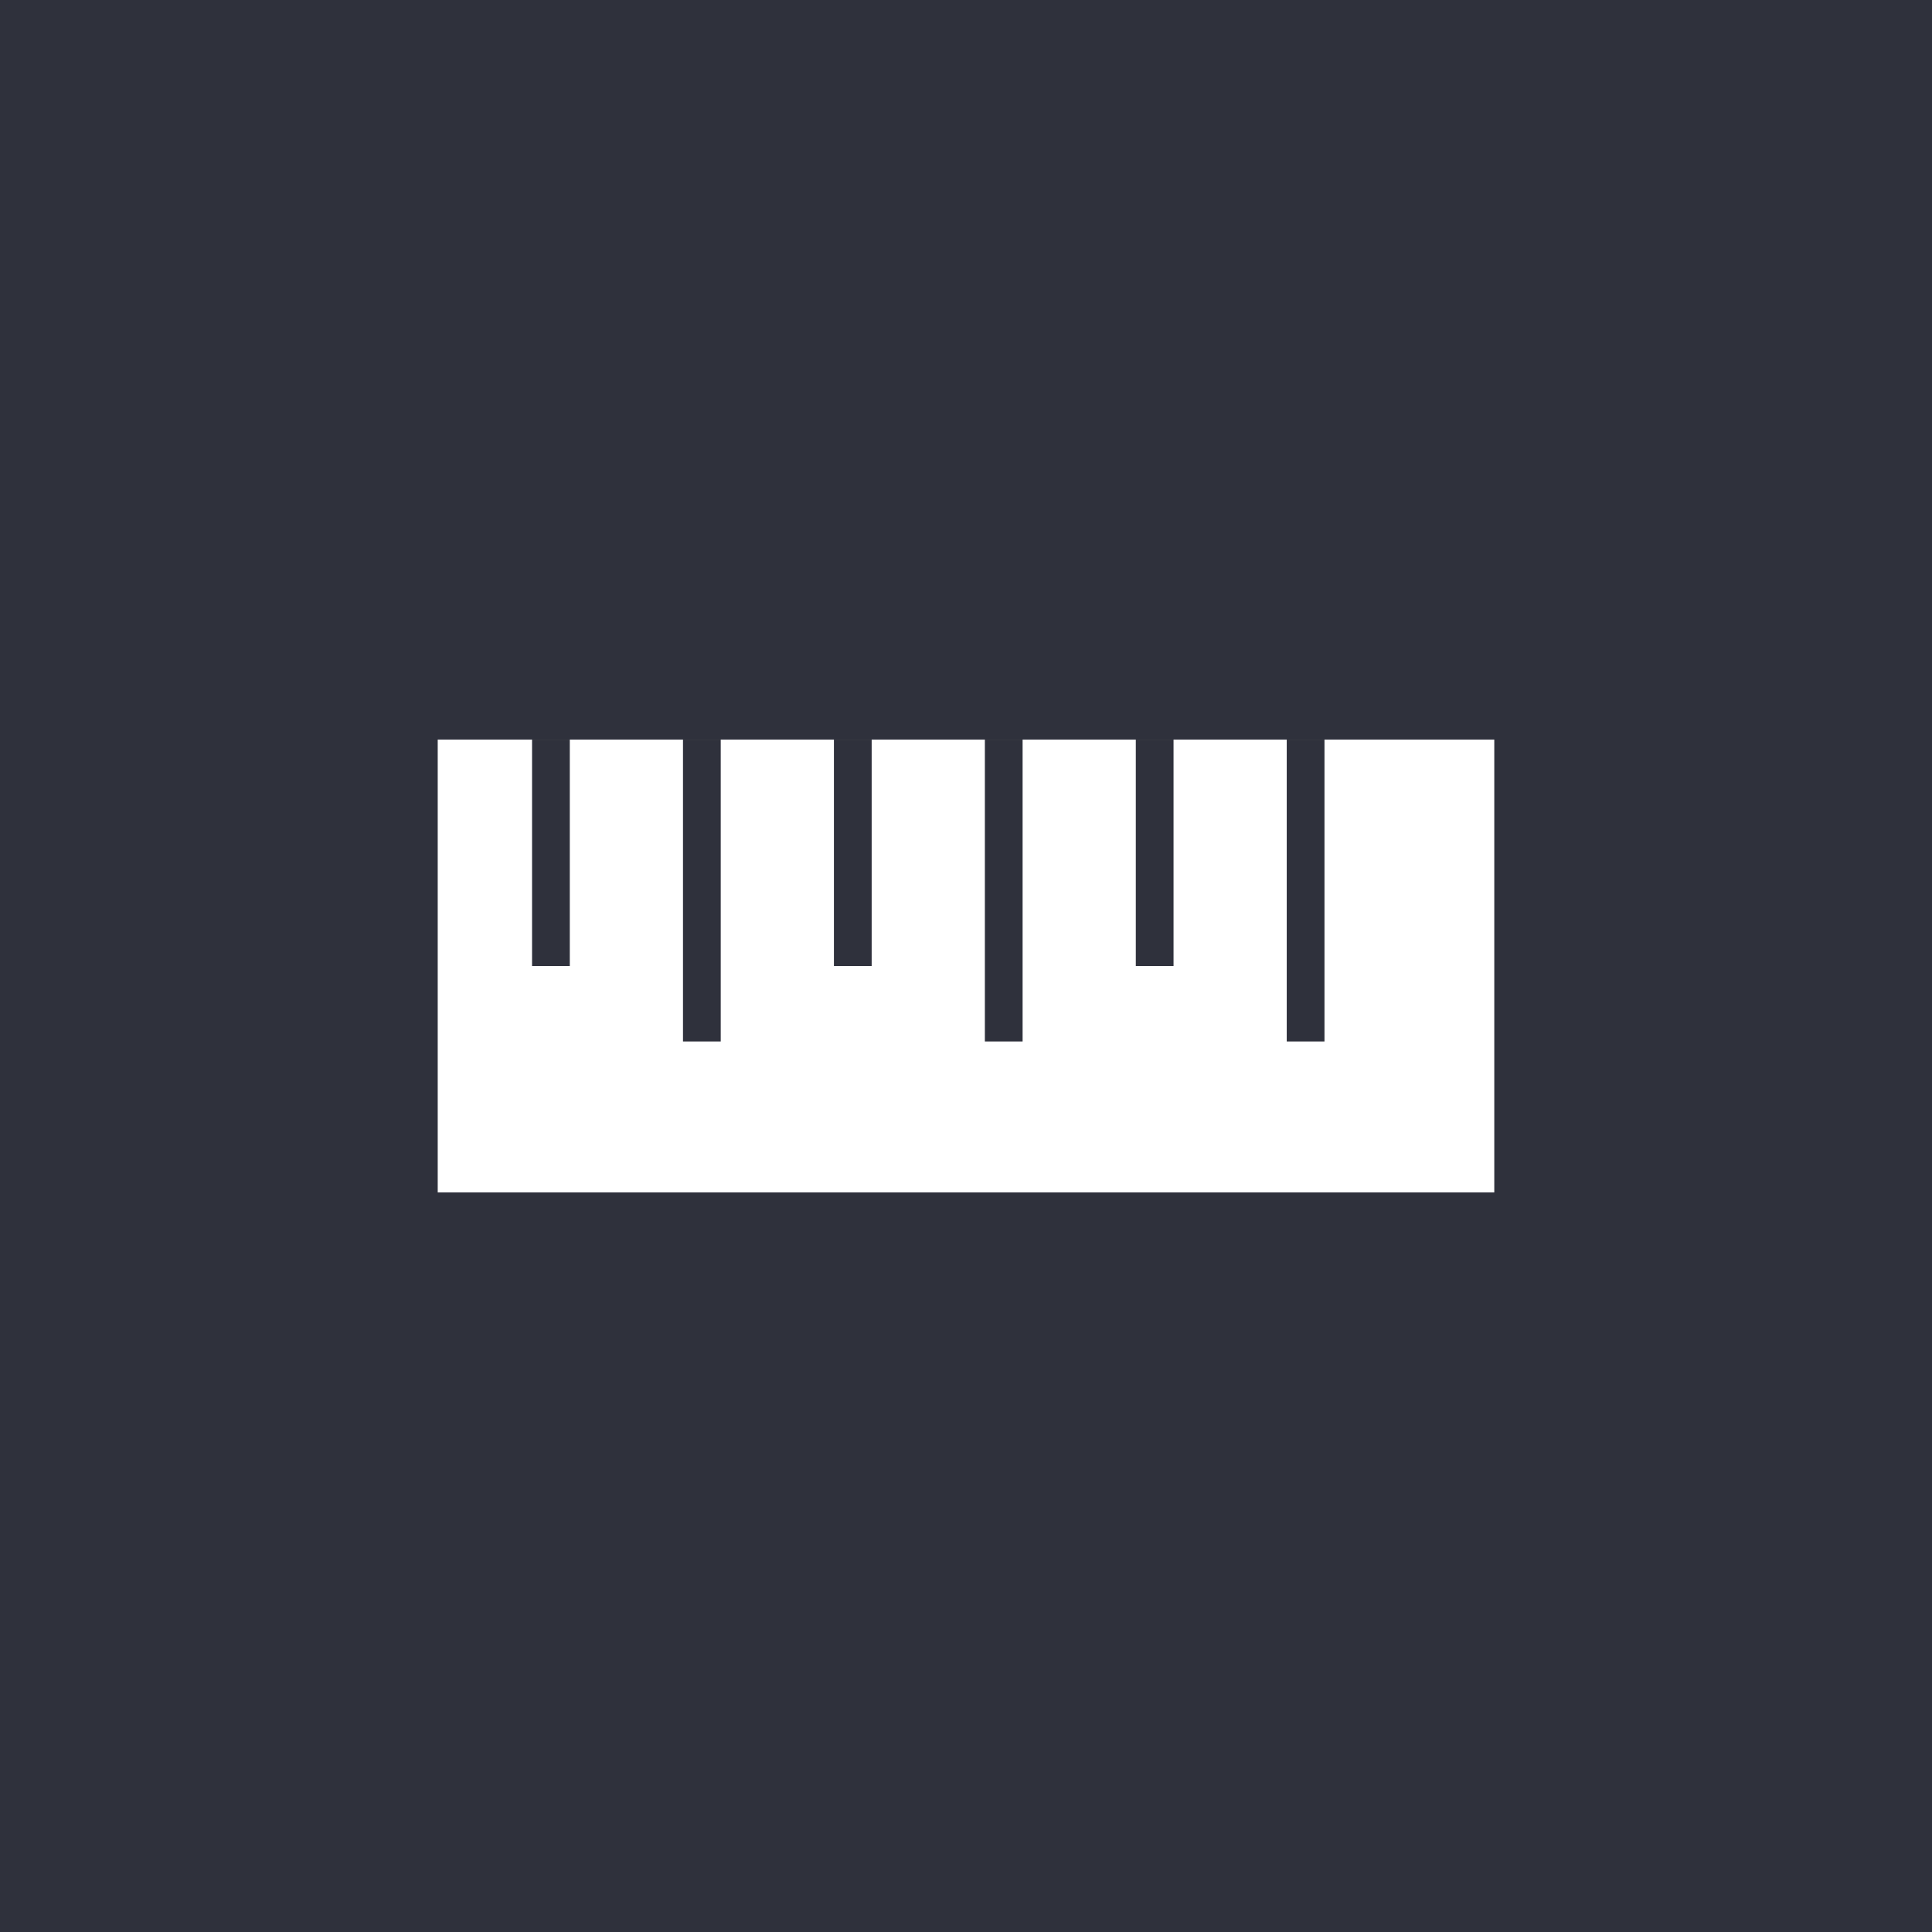 <svg xmlns="http://www.w3.org/2000/svg" viewBox="0 0 512 512">
  <!-- Background -->
  <rect width="512" height="512" fill="#2f313c" />
  
  <!-- Ruler Icon -->
  <rect x="116" y="196" width="280" height="120" fill="white" />
  <line x1="146" y1="196" x2="146" y2="256" stroke="#2f313c" stroke-width="10" />
  <line x1="186" y1="196" x2="186" y2="276" stroke="#2f313c" stroke-width="10" />
  <line x1="226" y1="196" x2="226" y2="256" stroke="#2f313c" stroke-width="10" />
  <line x1="266" y1="196" x2="266" y2="276" stroke="#2f313c" stroke-width="10" />
  <line x1="306" y1="196" x2="306" y2="256" stroke="#2f313c" stroke-width="10" />
  <line x1="346" y1="196" x2="346" y2="276" stroke="#2f313c" stroke-width="10" />
</svg>
